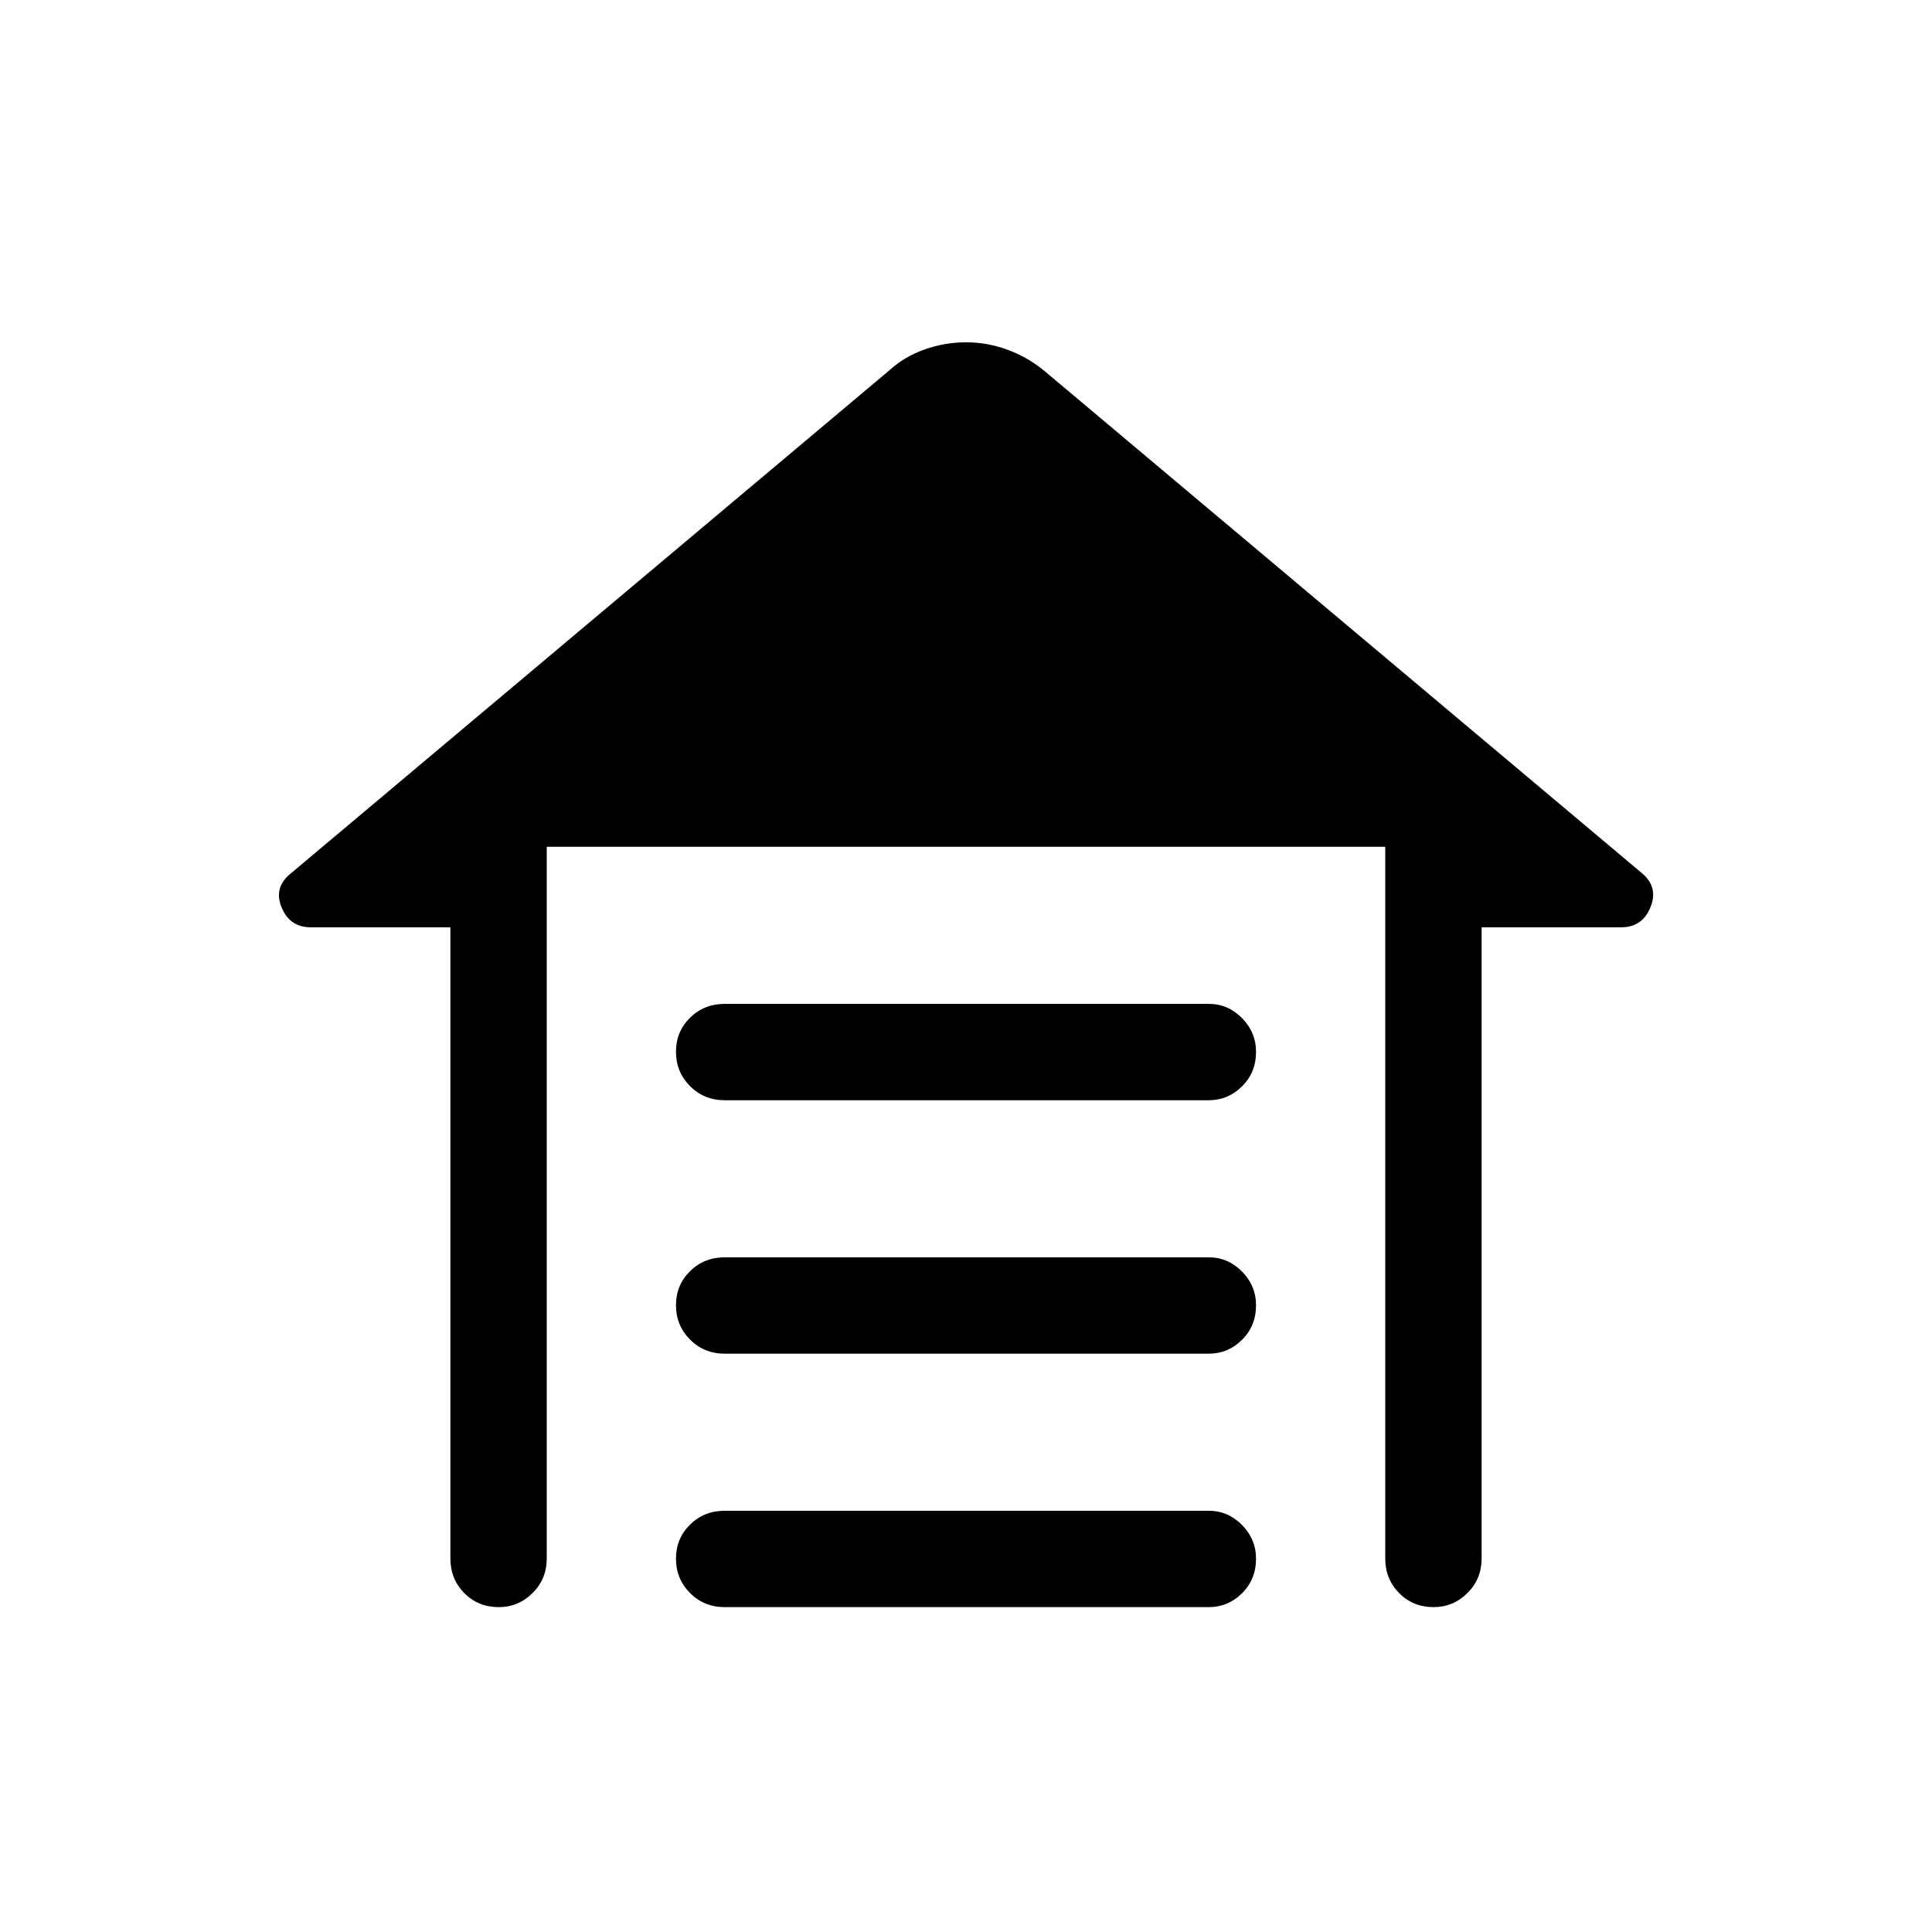 <svg xmlns="http://www.w3.org/2000/svg" height="40" viewBox="0 -960 960 960" width="40"><path d="M360.089-461.178h240.572q9.531 0 16.492 7.065 6.962 7.065 6.962 16.748 0 10.288-6.962 17.179-6.961 6.891-16.492 6.891H360.089q-10.23 0-17.217-7.026-6.987-7.026-6.987-17.051 0-10.025 6.987-16.916 6.987-6.89 17.217-6.89Zm0 125.936h240.572q9.531 0 16.492 7.065 6.962 7.065 6.962 16.748 0 10.288-6.962 17.179-6.961 6.891-16.492 6.891H360.089q-10.23 0-17.217-7.026-6.987-7.026-6.987-17.051 0-10.025 6.987-16.915 6.987-6.891 17.217-6.891Zm0 125.936h240.572q9.531 0 16.492 7.065 6.962 7.065 6.962 16.749 0 10.287-6.962 17.178-6.961 6.891-16.492 6.891H360.089q-10.23 0-17.217-7.026-6.987-7.026-6.987-17.051 0-10.025 6.987-16.915 6.987-6.891 17.217-6.891Zm-136.293 23.679v-313.604h-69.41q-10.446 0-14.486-9.942-4.039-9.943 4.627-16.853l297.012-249.639q7.743-7.103 17.801-10.673 10.058-3.571 20.66-3.571t20.634 3.689q10.031 3.689 18.353 10.555l297.011 249.639q8.141 6.91 4.102 16.853-4.04 9.942-14.486 9.942h-69.41v313.604q0 10.23-7.065 17.217-7.066 6.987-16.749 6.987-10.288 0-17.179-6.987-6.89-6.987-6.89-17.217v-353.604H271.679v353.604q0 10.23-7.065 17.217-7.065 6.987-16.748 6.987-10.288 0-17.179-6.987-6.891-6.987-6.891-17.217Z"/></svg>